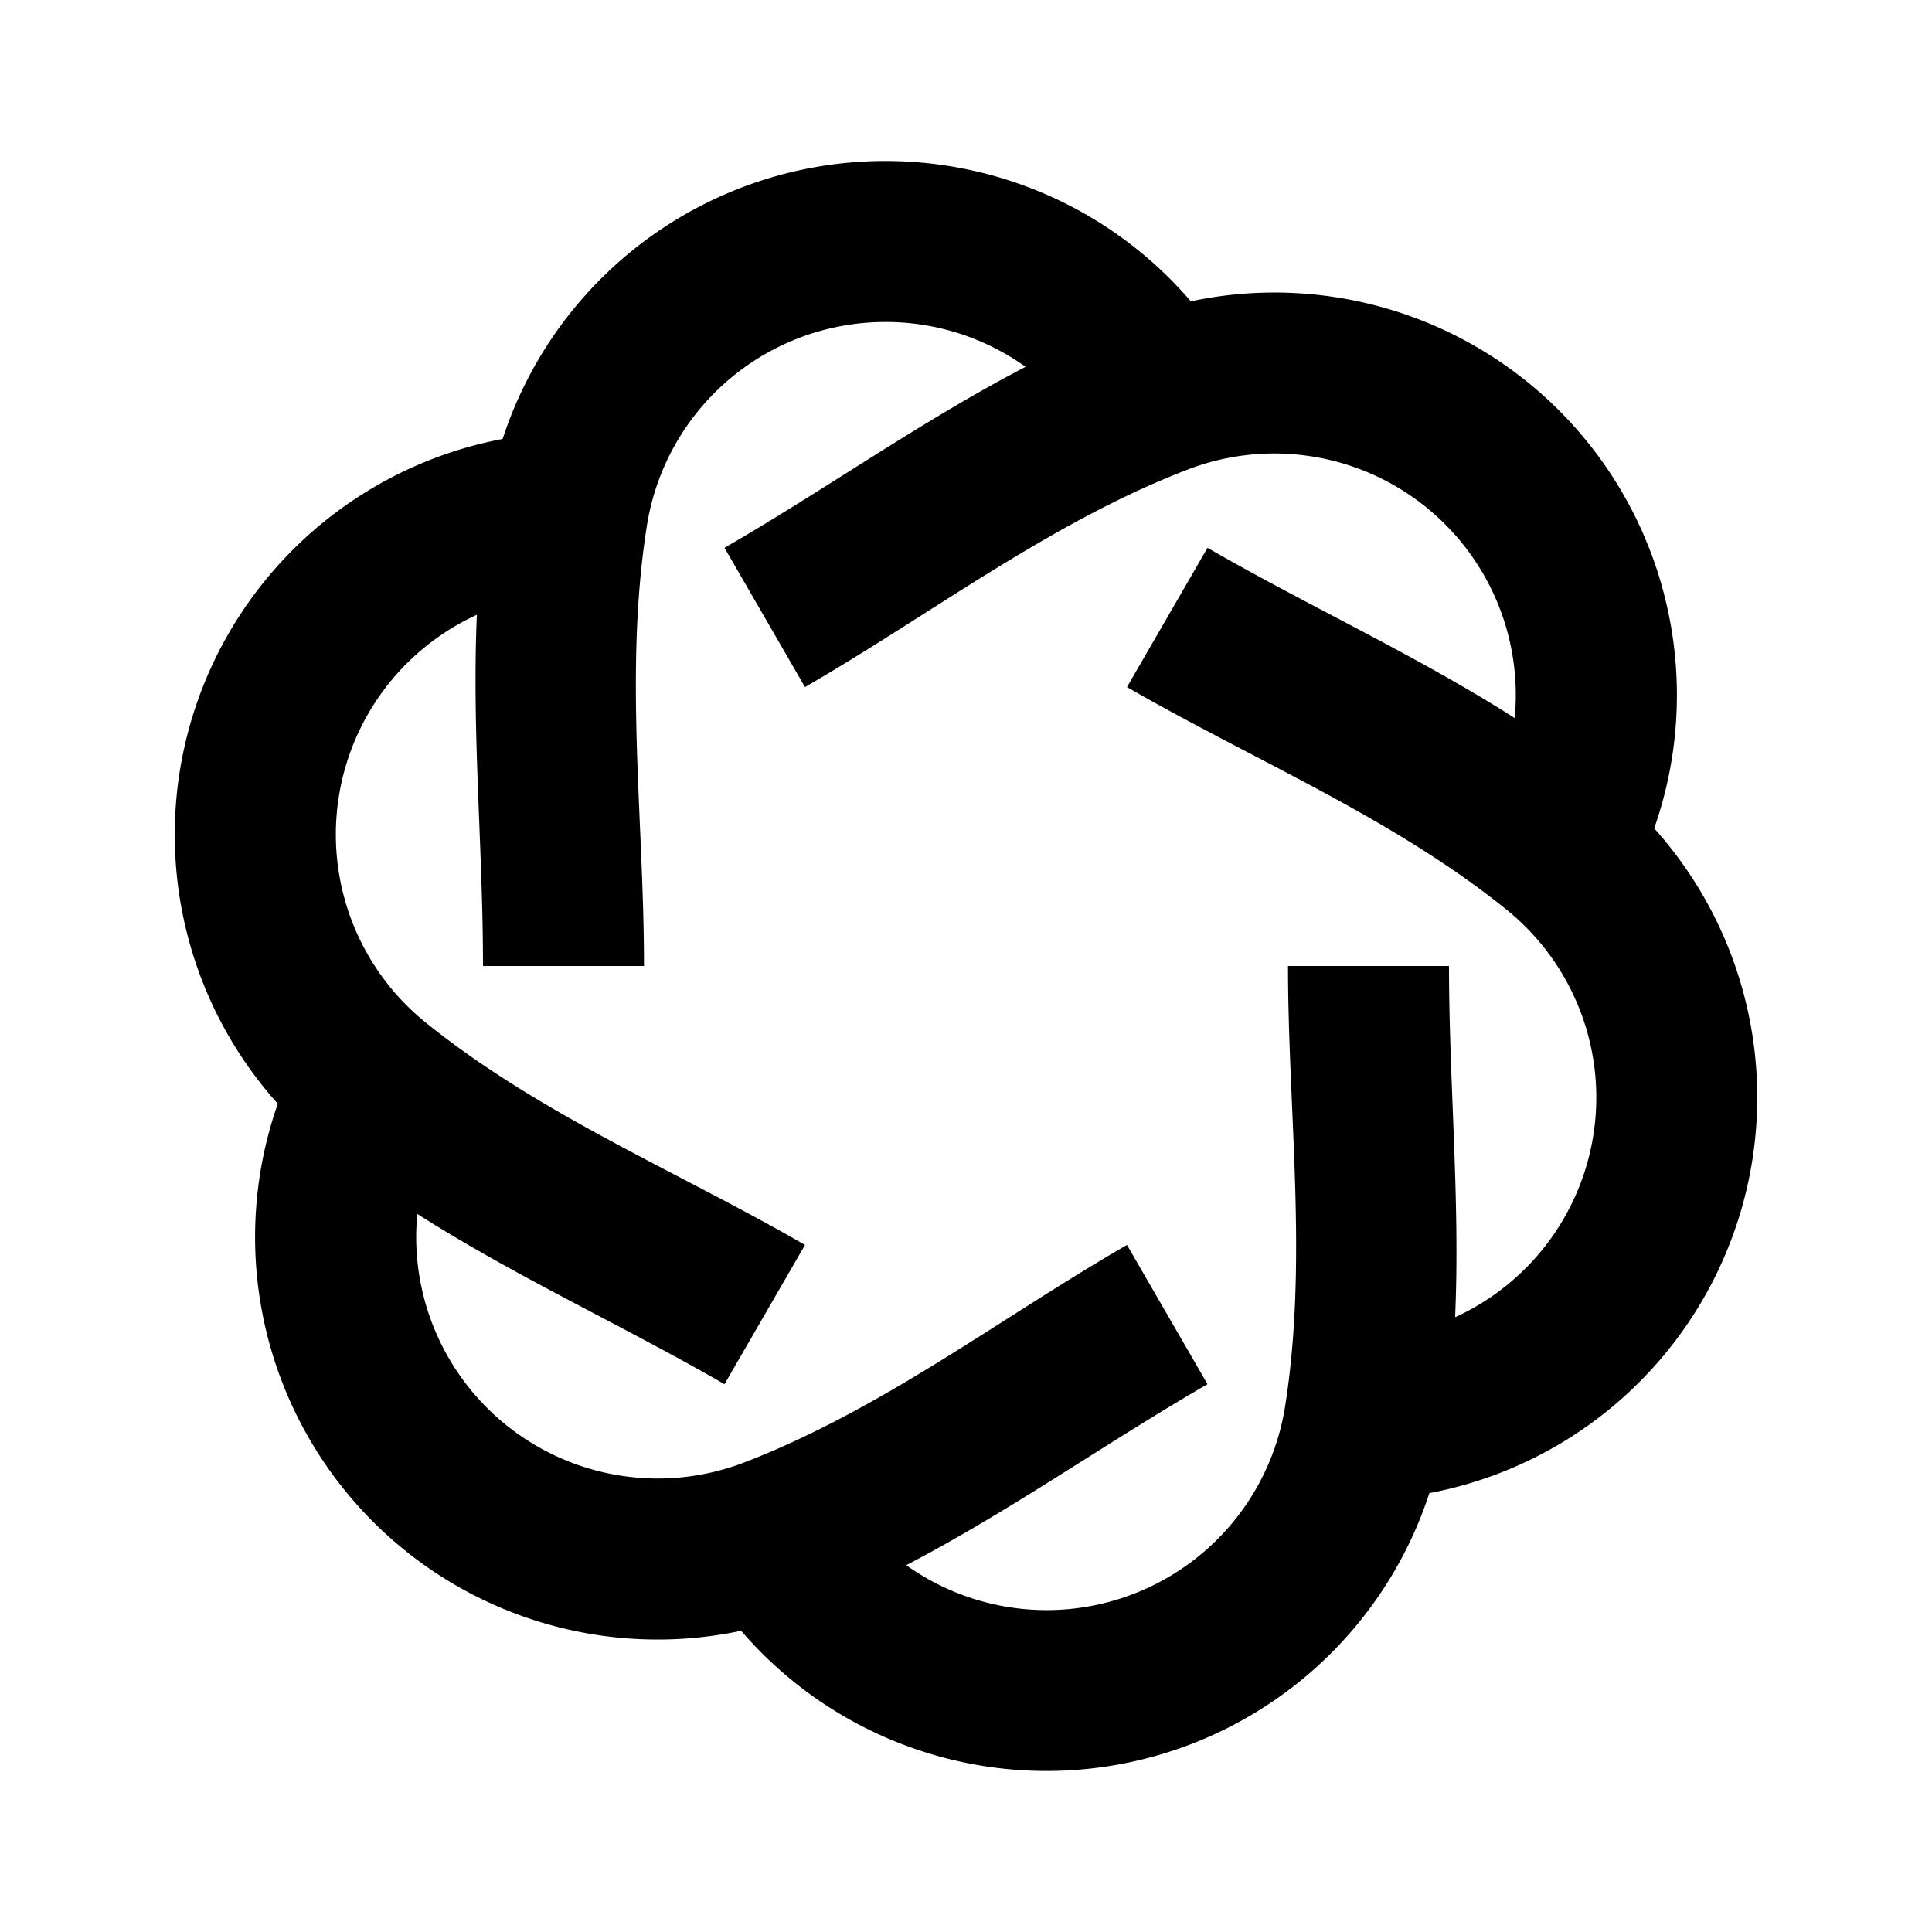 <svg xmlns="http://www.w3.org/2000/svg" viewBox="0 0 24 24"><path d="M11 2a5 5 0 0 0-4.756 3.453 5.003 5.003 0 0 0-2.793 8.258 5 5 0 0 0 5.756 6.547 5.002 5.002 0 0 0 8.549-1.71 5.003 5.003 0 0 0 2.793-8.258 5 5 0 0 0-5.756-6.547A5 5 0 0 0 11 2zm0 2a2.98 2.98 0 0 1 1.74.557c-1.292.672-2.48 1.52-3.74 2.248l1 1.73c1.575-.91 3.053-2.05 4.762-2.705a3 3 0 0 1 4.054 3.09C17.588 8.137 16.26 7.532 15 6.805l-1 1.73c1.575.91 3.3 1.62 4.723 2.772a3 3 0 0 1-.647 5.056C18.14 14.908 18 13.455 18 12h-2c0 1.818.25 3.67-.037 5.477a3 3 0 0 1-4.705 1.966c1.292-.673 2.482-1.52 3.742-2.248l-1-1.73c-1.575.909-3.053 2.05-4.762 2.705a3 3 0 0 1-4.054-3.09c1.229.783 2.556 1.388 3.816 2.115l1-1.73c-1.575-.91-3.301-1.62-4.723-2.772a3.002 3.002 0 0 1 .647-5.056C5.86 9.092 6 10.545 6 12h2c0-1.818-.25-3.67.037-5.477A3 3 0 0 1 11 4z"/></svg>